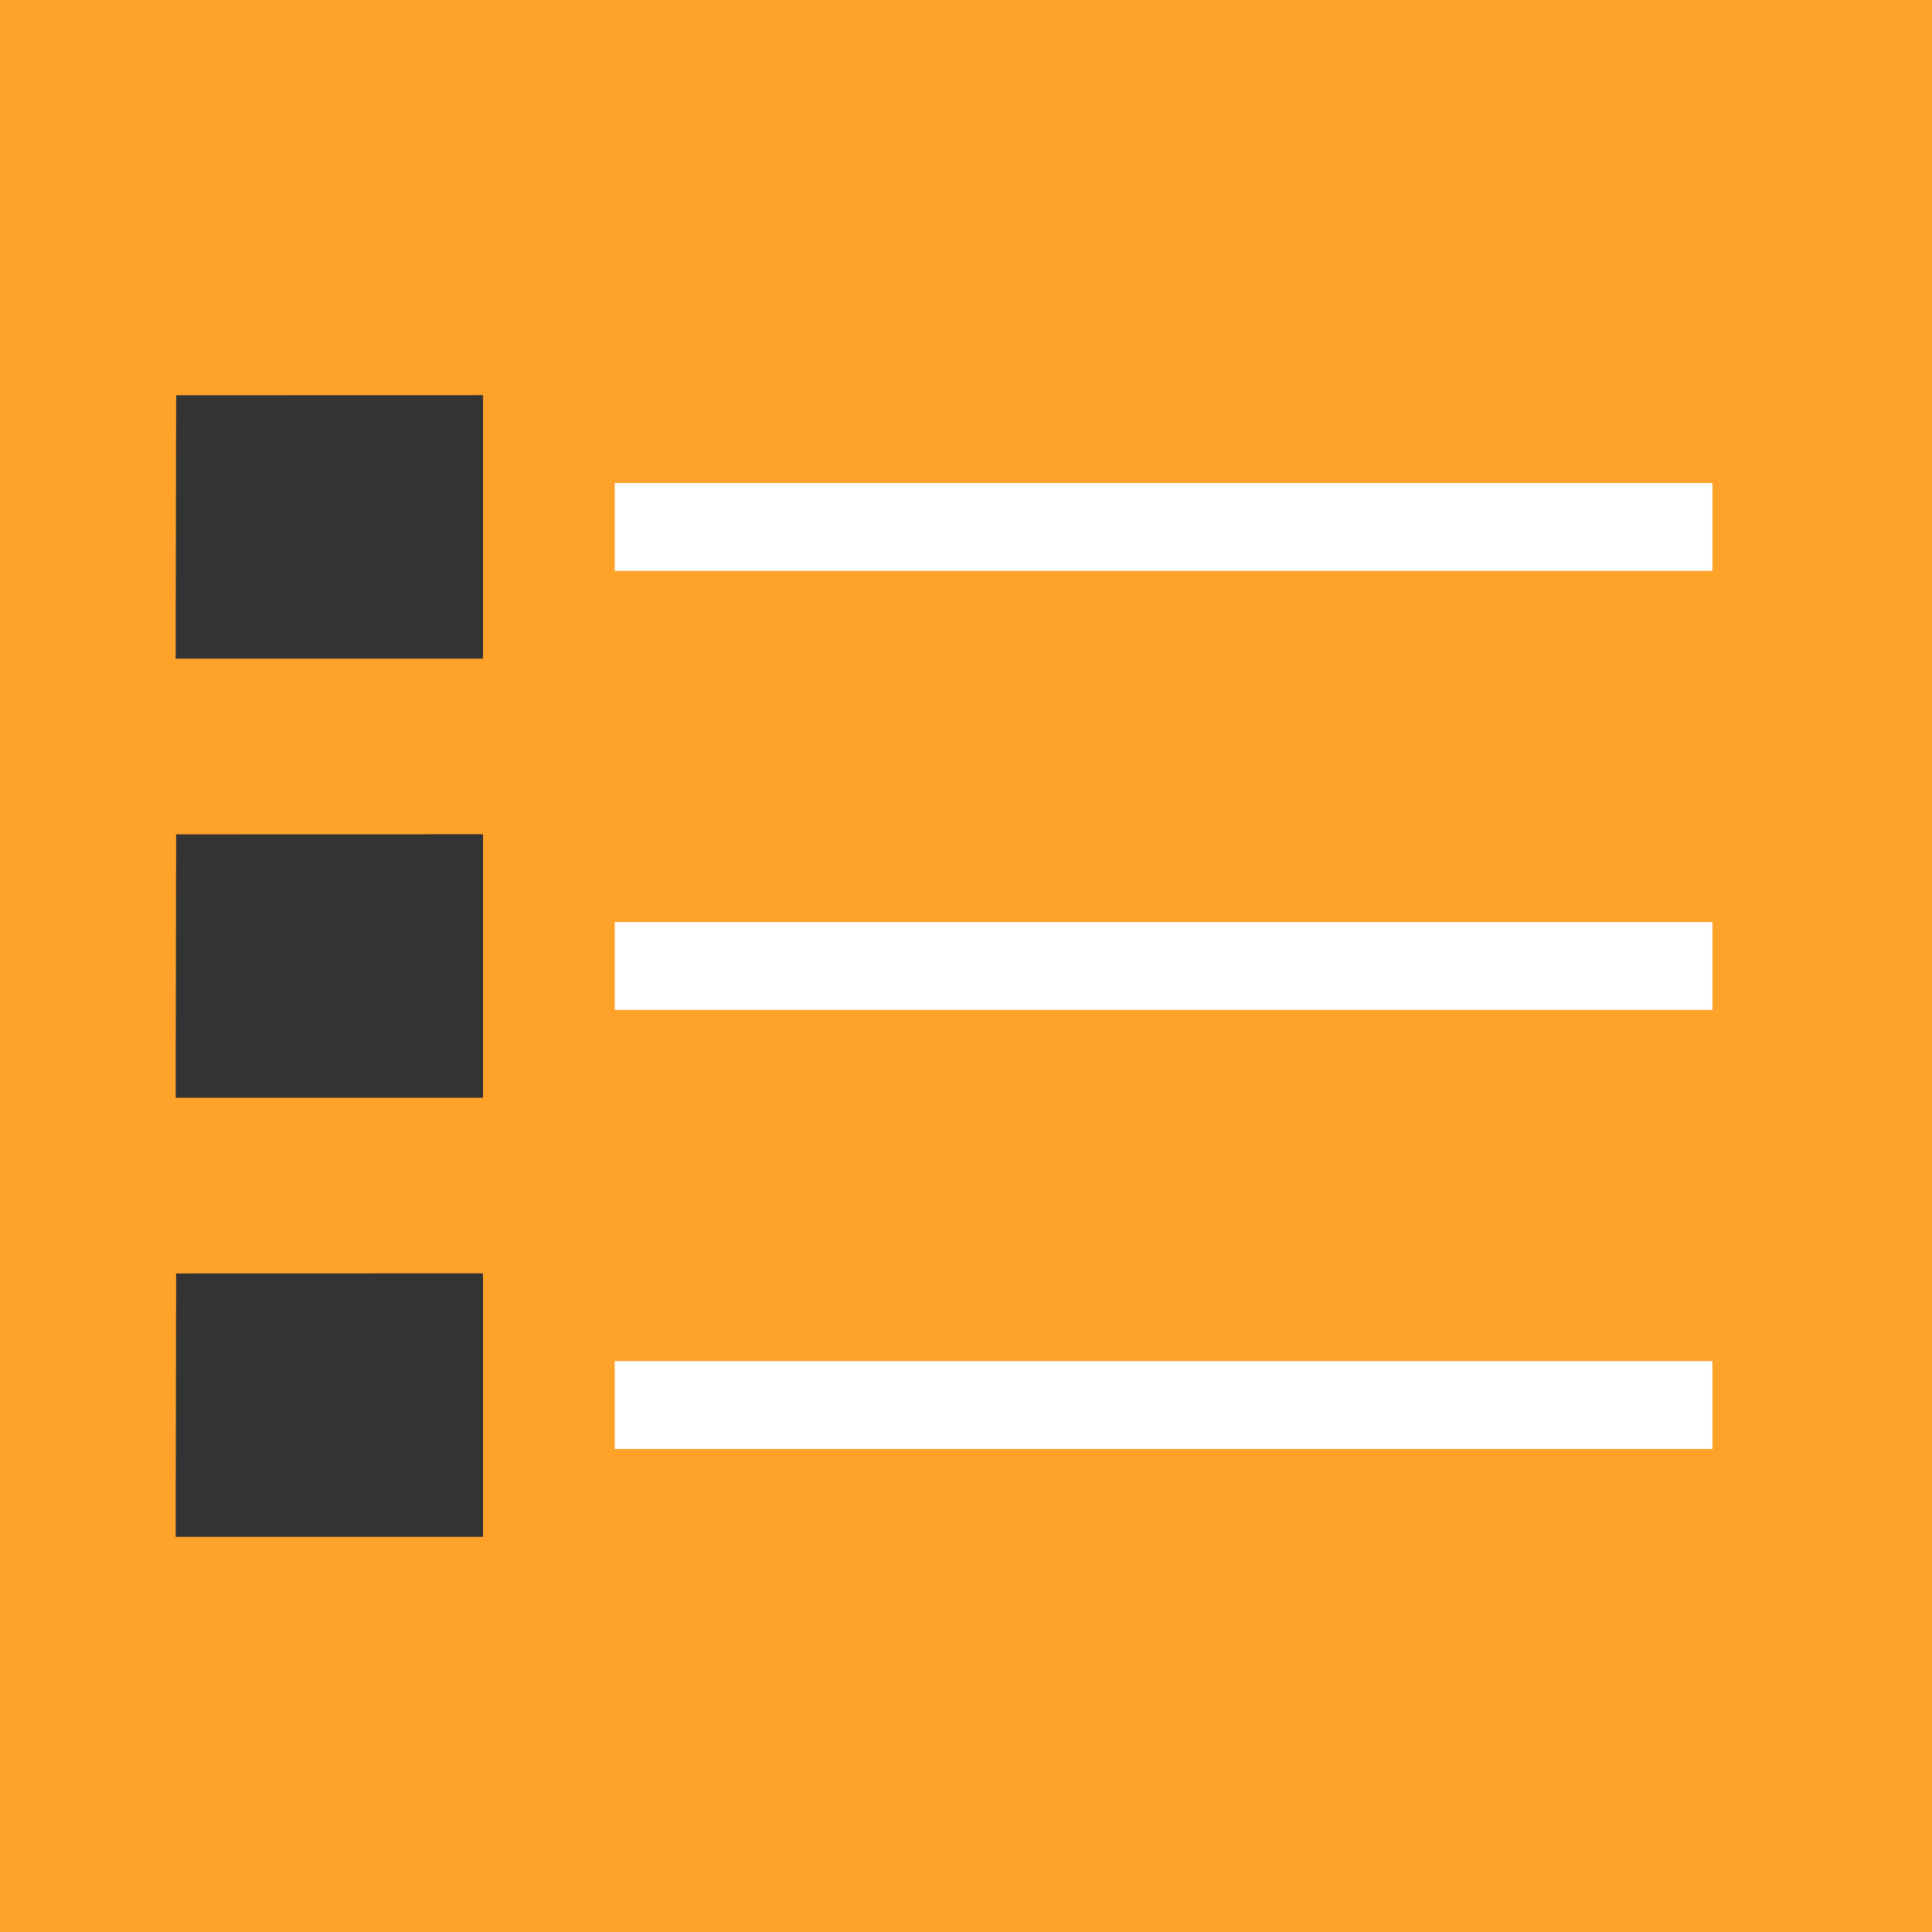 <?xml version="1.0" encoding="utf-8"?>
<!-- Generator: Adobe Illustrator 16.0.0, SVG Export Plug-In . SVG Version: 6.00 Build 0)  -->
<!DOCTYPE svg PUBLIC "-//W3C//DTD SVG 1.1//EN" "http://www.w3.org/Graphics/SVG/1.1/DTD/svg11.dtd">
<svg version="1.1" id="图层_1" xmlns="http://www.w3.org/2000/svg" xmlns:xlink="http://www.w3.org/1999/xlink" x="0px" y="0px"
	 width="44px" height="44px" viewBox="0 0 44 44" enable-background="new 0 0 44 44" xml:space="preserve">
<rect x="0" y="0" width="44" height="44" fill="#333333" stroke="none"/>
<g id="矩形_17_拷贝_5">
	<g>
		<path fill-rule="evenodd" clip-rule="evenodd" fill="#FFA22A" d="M0,0v44h44V0H0z M11,35H4l0.011-5.998L11,29V35z M11,25H4
			l0.011-5.998L11,19V25z M11,15H4l0.011-5.998L11,9V15z"/>
	</g>
</g>
<g id="矩形_16_拷贝_3">
	<g>
		<path fill-rule="evenodd" clip-rule="evenodd" fill="#FFFFFF" d="M14,11v2h25v-2H14z M14,23h25v-2H14V23z M14,33h25v-2H14V33z"/>
	</g>
</g>
</svg>
